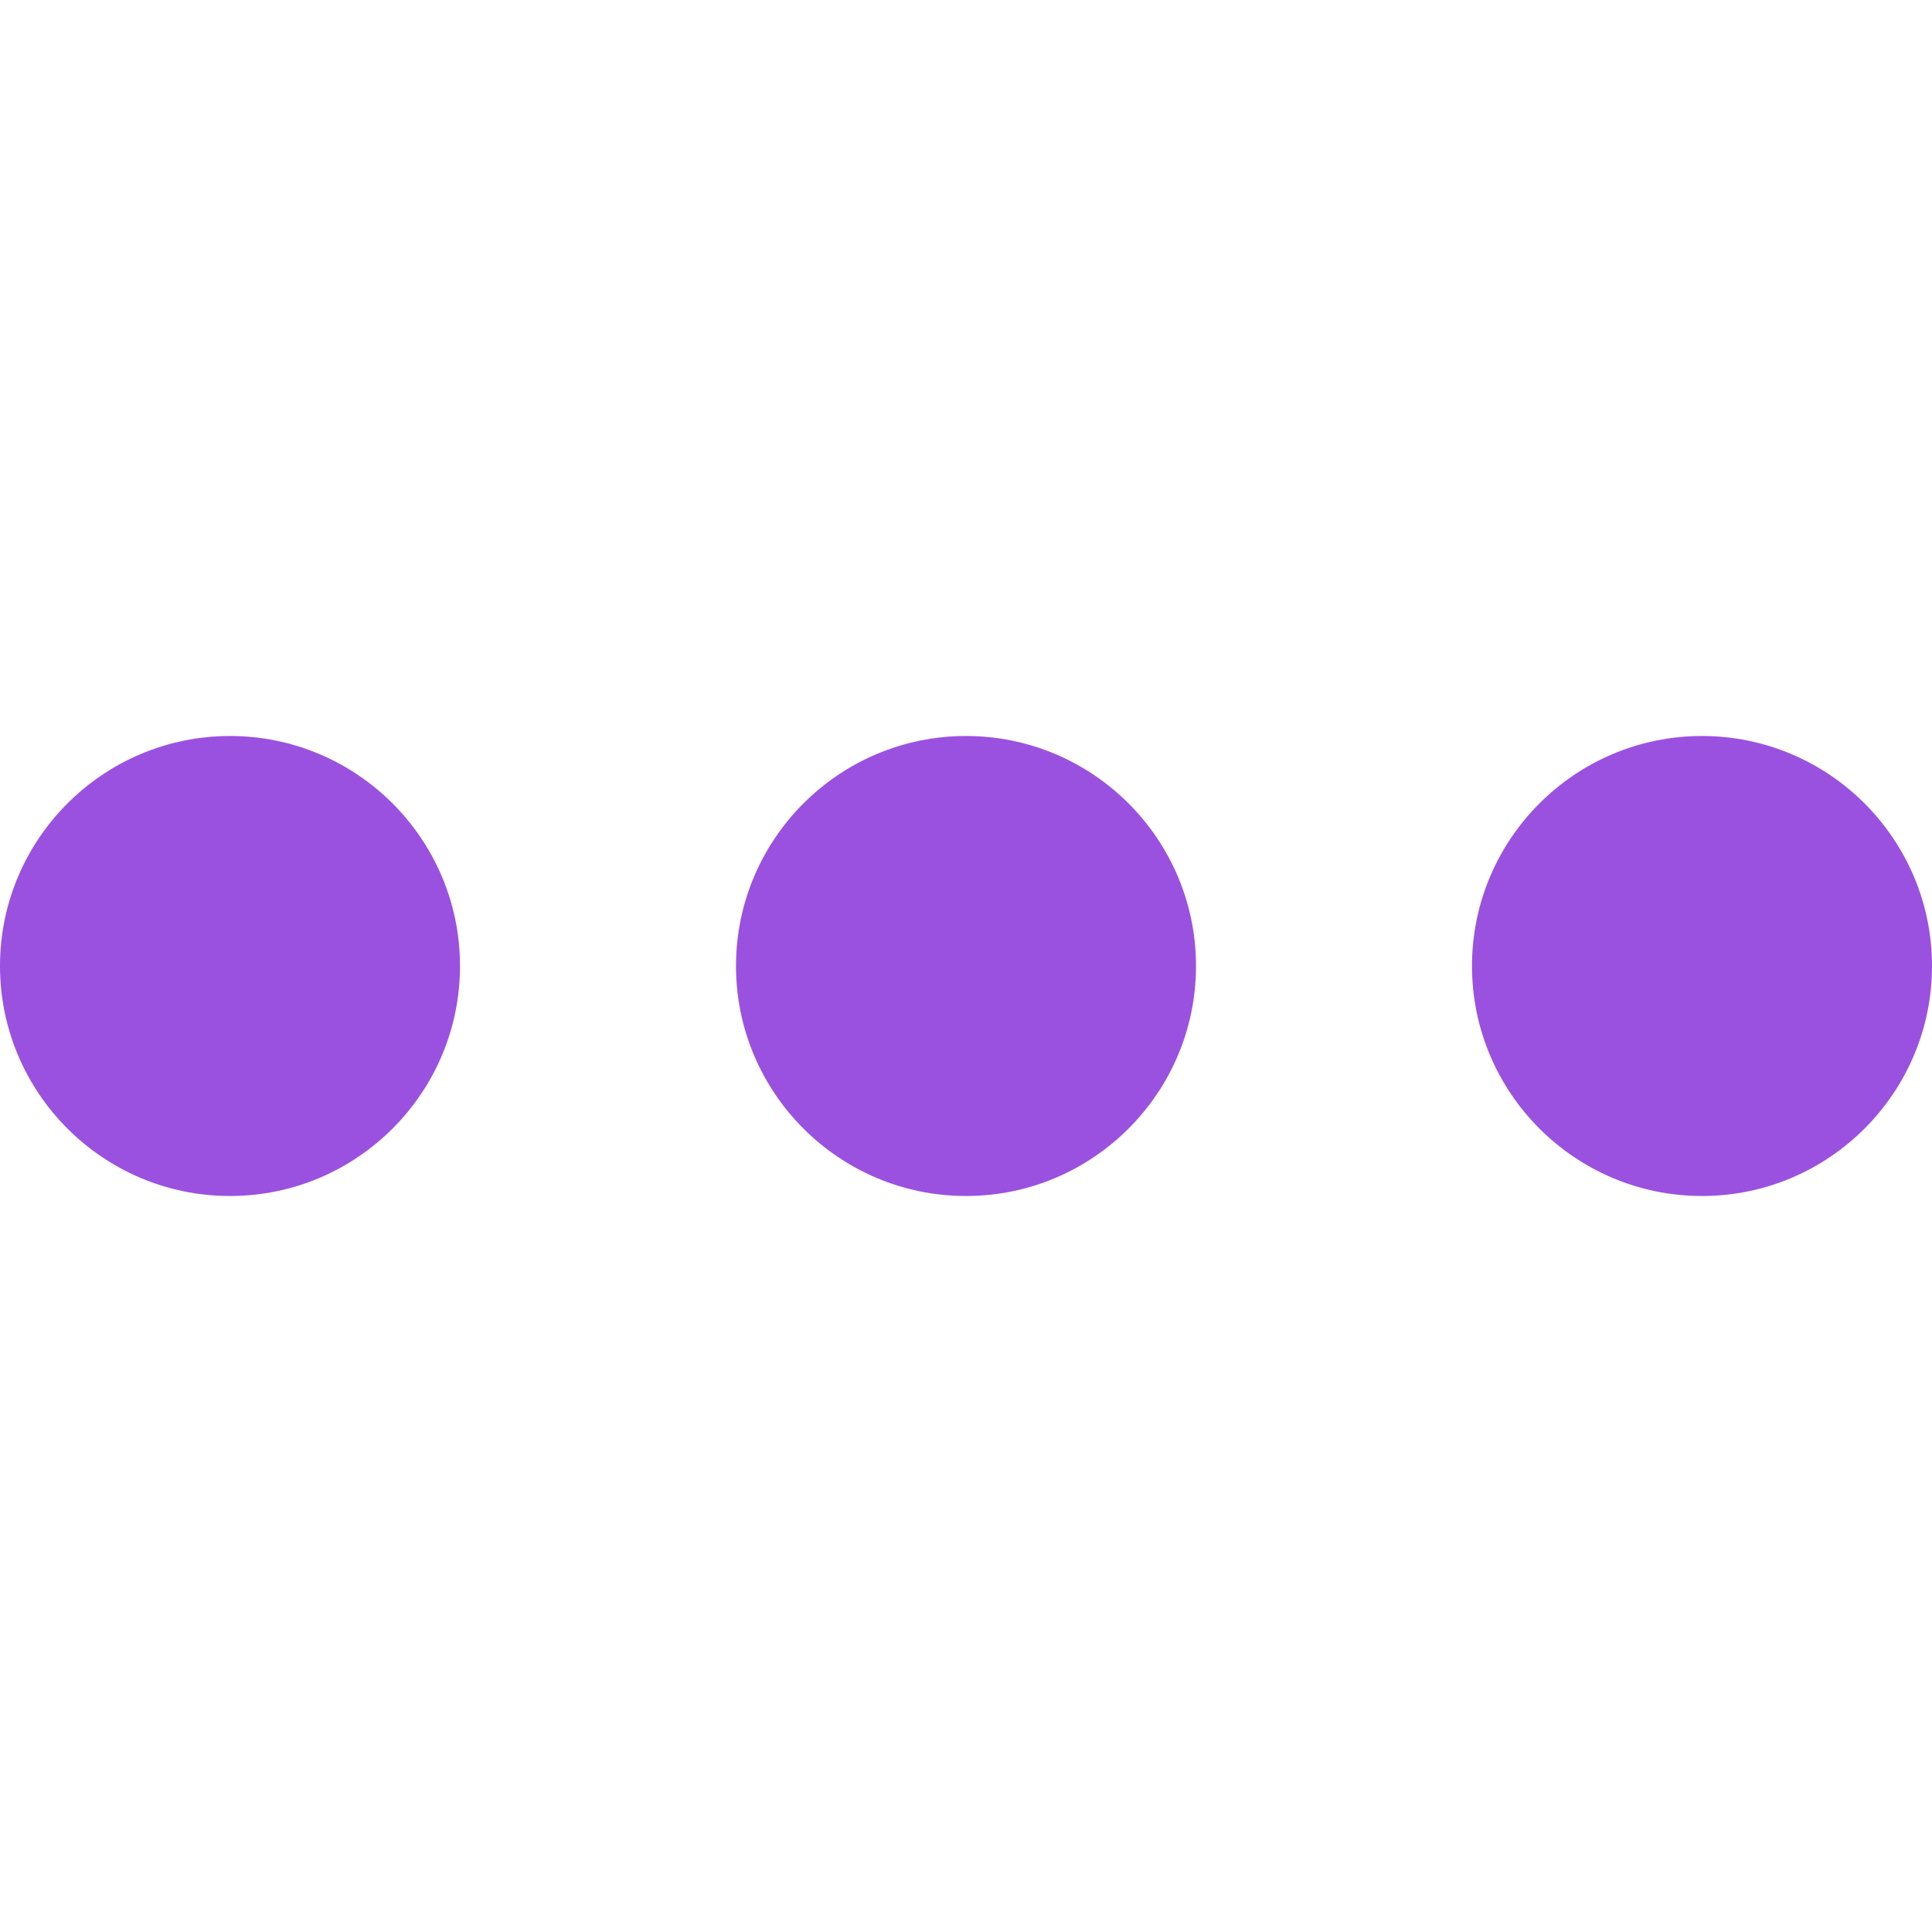 <svg width="40" height="40" viewBox="0 0 40 40" fill="none" xmlns="http://www.w3.org/2000/svg">
<g clip-path="url(#clip0_121_3900)">
<path d="M4.762 15.238C2.136 15.238 0 17.374 0 20C0 22.626 2.136 24.762 4.762 24.762C7.388 24.762 9.524 22.626 9.524 20C9.524 17.374 7.388 15.238 4.762 15.238Z" fill="#9B51E0"/>
<path d="M20 15.238C17.374 15.238 15.238 17.374 15.238 20C15.238 22.626 17.374 24.762 20 24.762C22.626 24.762 24.762 22.626 24.762 20C24.762 17.374 22.626 15.238 20 15.238Z" fill="#9B51E0"/>
<path d="M35.238 15.238C32.612 15.238 30.476 17.374 30.476 20C30.476 22.626 32.612 24.762 35.238 24.762C37.864 24.762 40 22.626 40 20C40 17.374 37.864 15.238 35.238 15.238Z" fill="#9B51E0"/>
</g>
<defs>
<clipPath id="clip0_121_3900">
<rect width="40" height="40" fill="white"/>
</clipPath>
</defs>
</svg>
